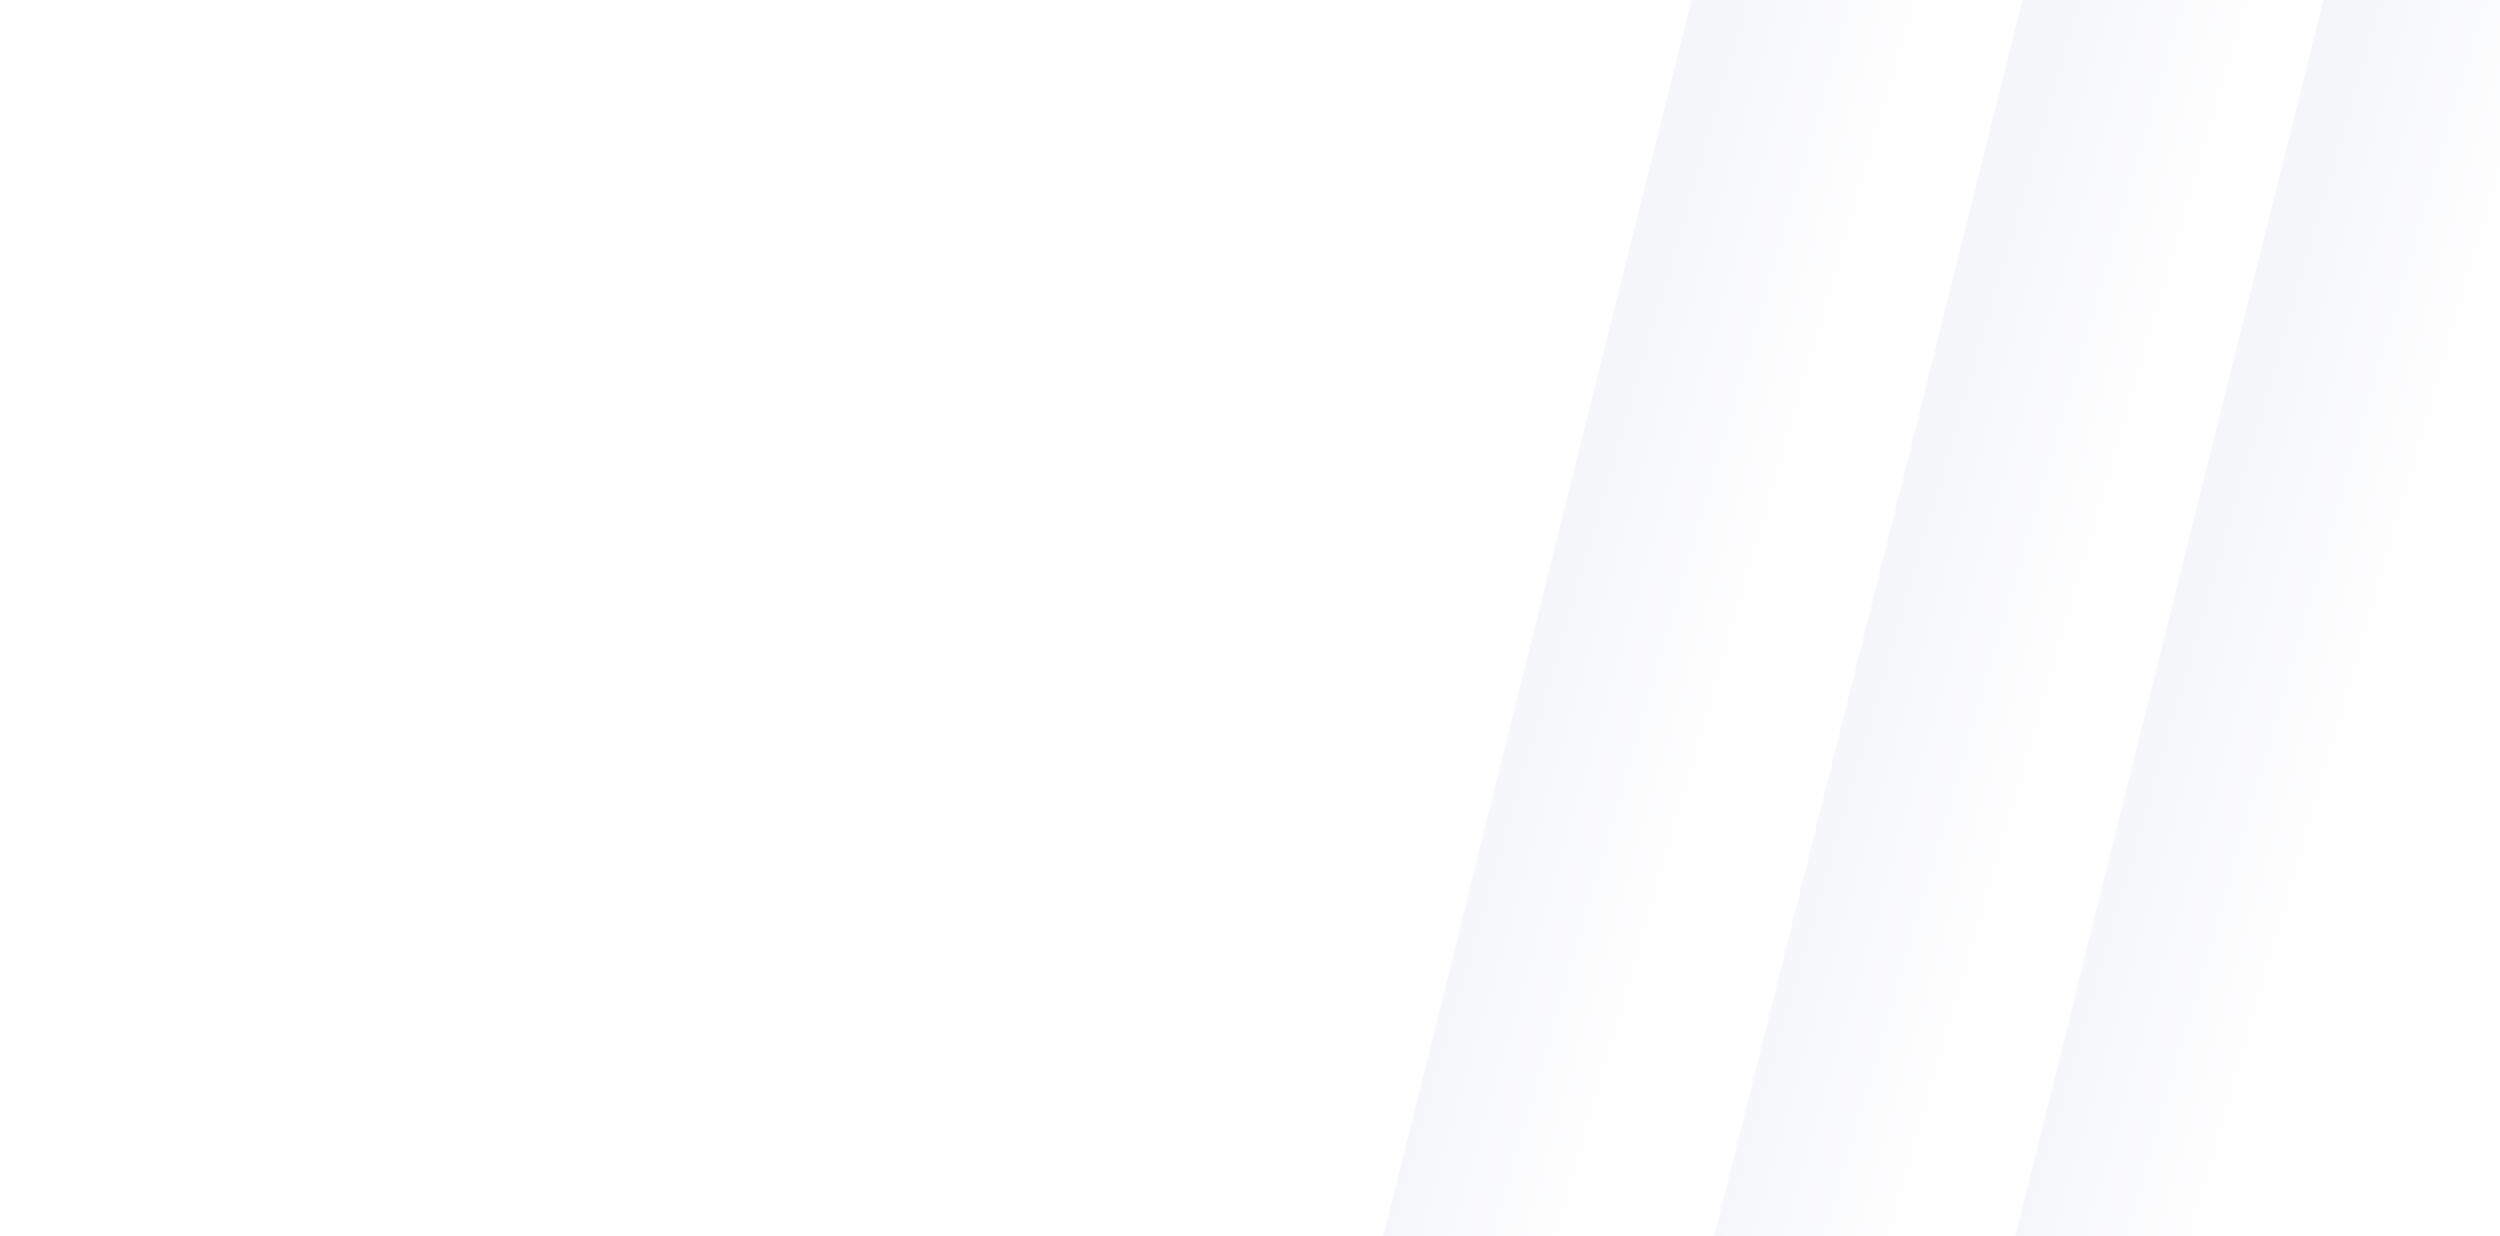 <svg width="1840" height="910" viewBox="0 0 1840 910" fill="none" xmlns="http://www.w3.org/2000/svg">
<g clip-path="url(#clip0_100_2194)">
<rect width="1840" height="910" fill="white"/>
<g opacity="0.35" filter="url(#filter0_f_100_2194)">
<rect x="1295.83" y="-204" width="2056.78" height="2065.24" rx="41" transform="rotate(14.006 1295.83 -204)" fill="url(#paint0_linear_100_2194)"/>
</g>
<g opacity="0.35" filter="url(#filter1_f_100_2194)">
<rect x="1533.06" y="-178.276" width="2056.78" height="2065.24" rx="41" transform="rotate(14.006 1533.06 -178.276)" fill="url(#paint1_linear_100_2194)"/>
</g>
<g opacity="0.35" filter="url(#filter2_f_100_2194)">
<rect x="1752.49" y="-170.108" width="2056.78" height="2065.24" rx="41" transform="rotate(14.006 1752.49 -170.108)" fill="url(#paint2_linear_100_2194)"/>
</g>
</g>
<defs>
<filter id="filter0_f_100_2194" x="785.694" y="-214.306" width="2516.07" height="2522.23" filterUnits="userSpaceOnUse" color-interpolation-filters="sRGB">
<feFlood flood-opacity="0" result="BackgroundImageFix"/>
<feBlend mode="normal" in="SourceGraphic" in2="BackgroundImageFix" result="shape"/>
<feGaussianBlur stdDeviation="9.5" result="effect1_foregroundBlur_100_2194"/>
</filter>
<filter id="filter1_f_100_2194" x="1022.93" y="-188.582" width="2516.07" height="2522.23" filterUnits="userSpaceOnUse" color-interpolation-filters="sRGB">
<feFlood flood-opacity="0" result="BackgroundImageFix"/>
<feBlend mode="normal" in="SourceGraphic" in2="BackgroundImageFix" result="shape"/>
<feGaussianBlur stdDeviation="9.5" result="effect1_foregroundBlur_100_2194"/>
</filter>
<filter id="filter2_f_100_2194" x="1242.36" y="-180.414" width="2516.07" height="2522.23" filterUnits="userSpaceOnUse" color-interpolation-filters="sRGB">
<feFlood flood-opacity="0" result="BackgroundImageFix"/>
<feBlend mode="normal" in="SourceGraphic" in2="BackgroundImageFix" result="shape"/>
<feGaussianBlur stdDeviation="9.5" result="effect1_foregroundBlur_100_2194"/>
</filter>
<linearGradient id="paint0_linear_100_2194" x1="1255.72" y1="800.719" x2="2219.03" y2="837.682" gradientUnits="userSpaceOnUse">
<stop stop-color="#DDE2EE"/>
<stop offset="0.205" stop-color="white"/>
</linearGradient>
<linearGradient id="paint1_linear_100_2194" x1="1492.95" y1="826.443" x2="2456.26" y2="863.406" gradientUnits="userSpaceOnUse">
<stop stop-color="#DDE2EE"/>
<stop offset="0.205" stop-color="white"/>
</linearGradient>
<linearGradient id="paint2_linear_100_2194" x1="1712.39" y1="834.611" x2="2675.69" y2="871.574" gradientUnits="userSpaceOnUse">
<stop stop-color="#DDE2EE"/>
<stop offset="0.205" stop-color="white"/>
</linearGradient>
<clipPath id="clip0_100_2194">
<rect width="1840" height="910" fill="white"/>
</clipPath>
</defs>
</svg>
